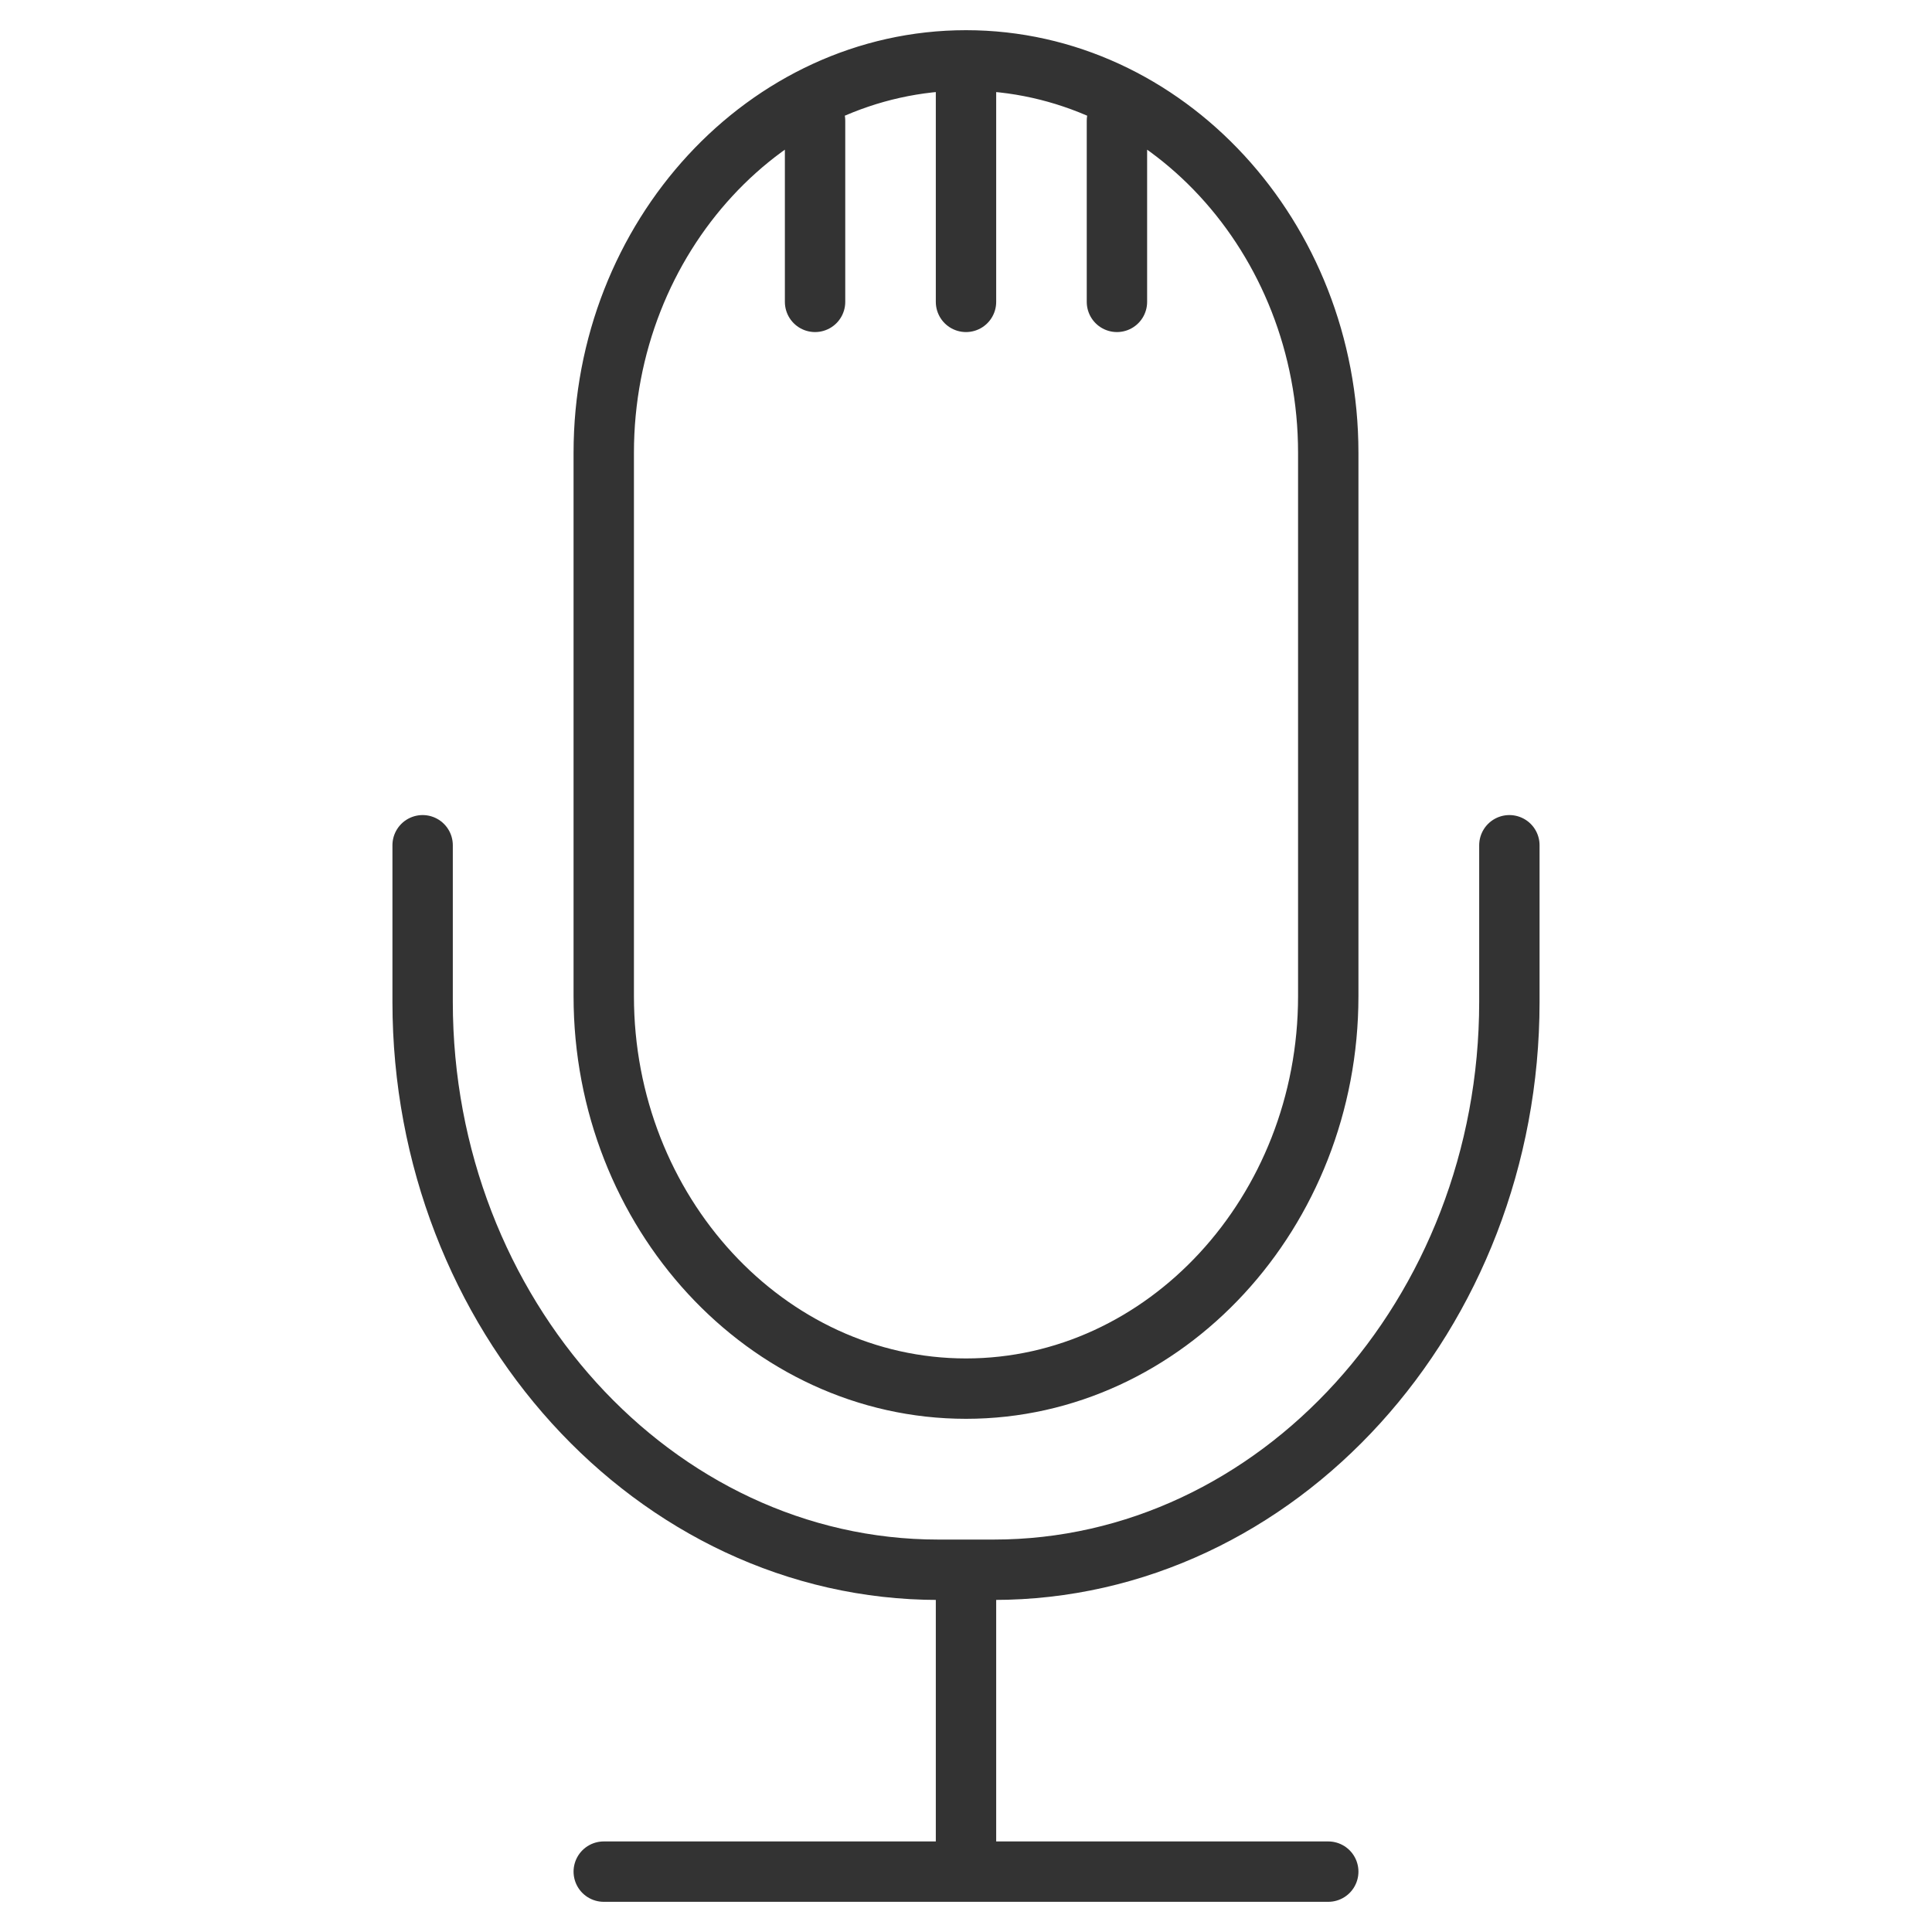 <svg xmlns="http://www.w3.org/2000/svg" viewBox="0 0 32 32"><path d="M10 31h12m-6 0v-5m0-3c-3.3 0-6-2.925-6-6.5v-9C10 3.925 12.7 1 16 1s6 2.925 6 6.5v9c0 3.575-2.7 6.5-6 6.5zm9-9v2.593c0 2.587-.961 4.939-2.509 6.644S18.808 26 16.459 26h-.918c-2.349 0-4.484-1.058-6.032-2.763C7.961 21.531 7 19.18 7 16.593V14m9-13v4m-2.5-3v3m5-3v3" stroke="#333" stroke-linecap="round" stroke-miterlimit="10" fill="none"/></svg>